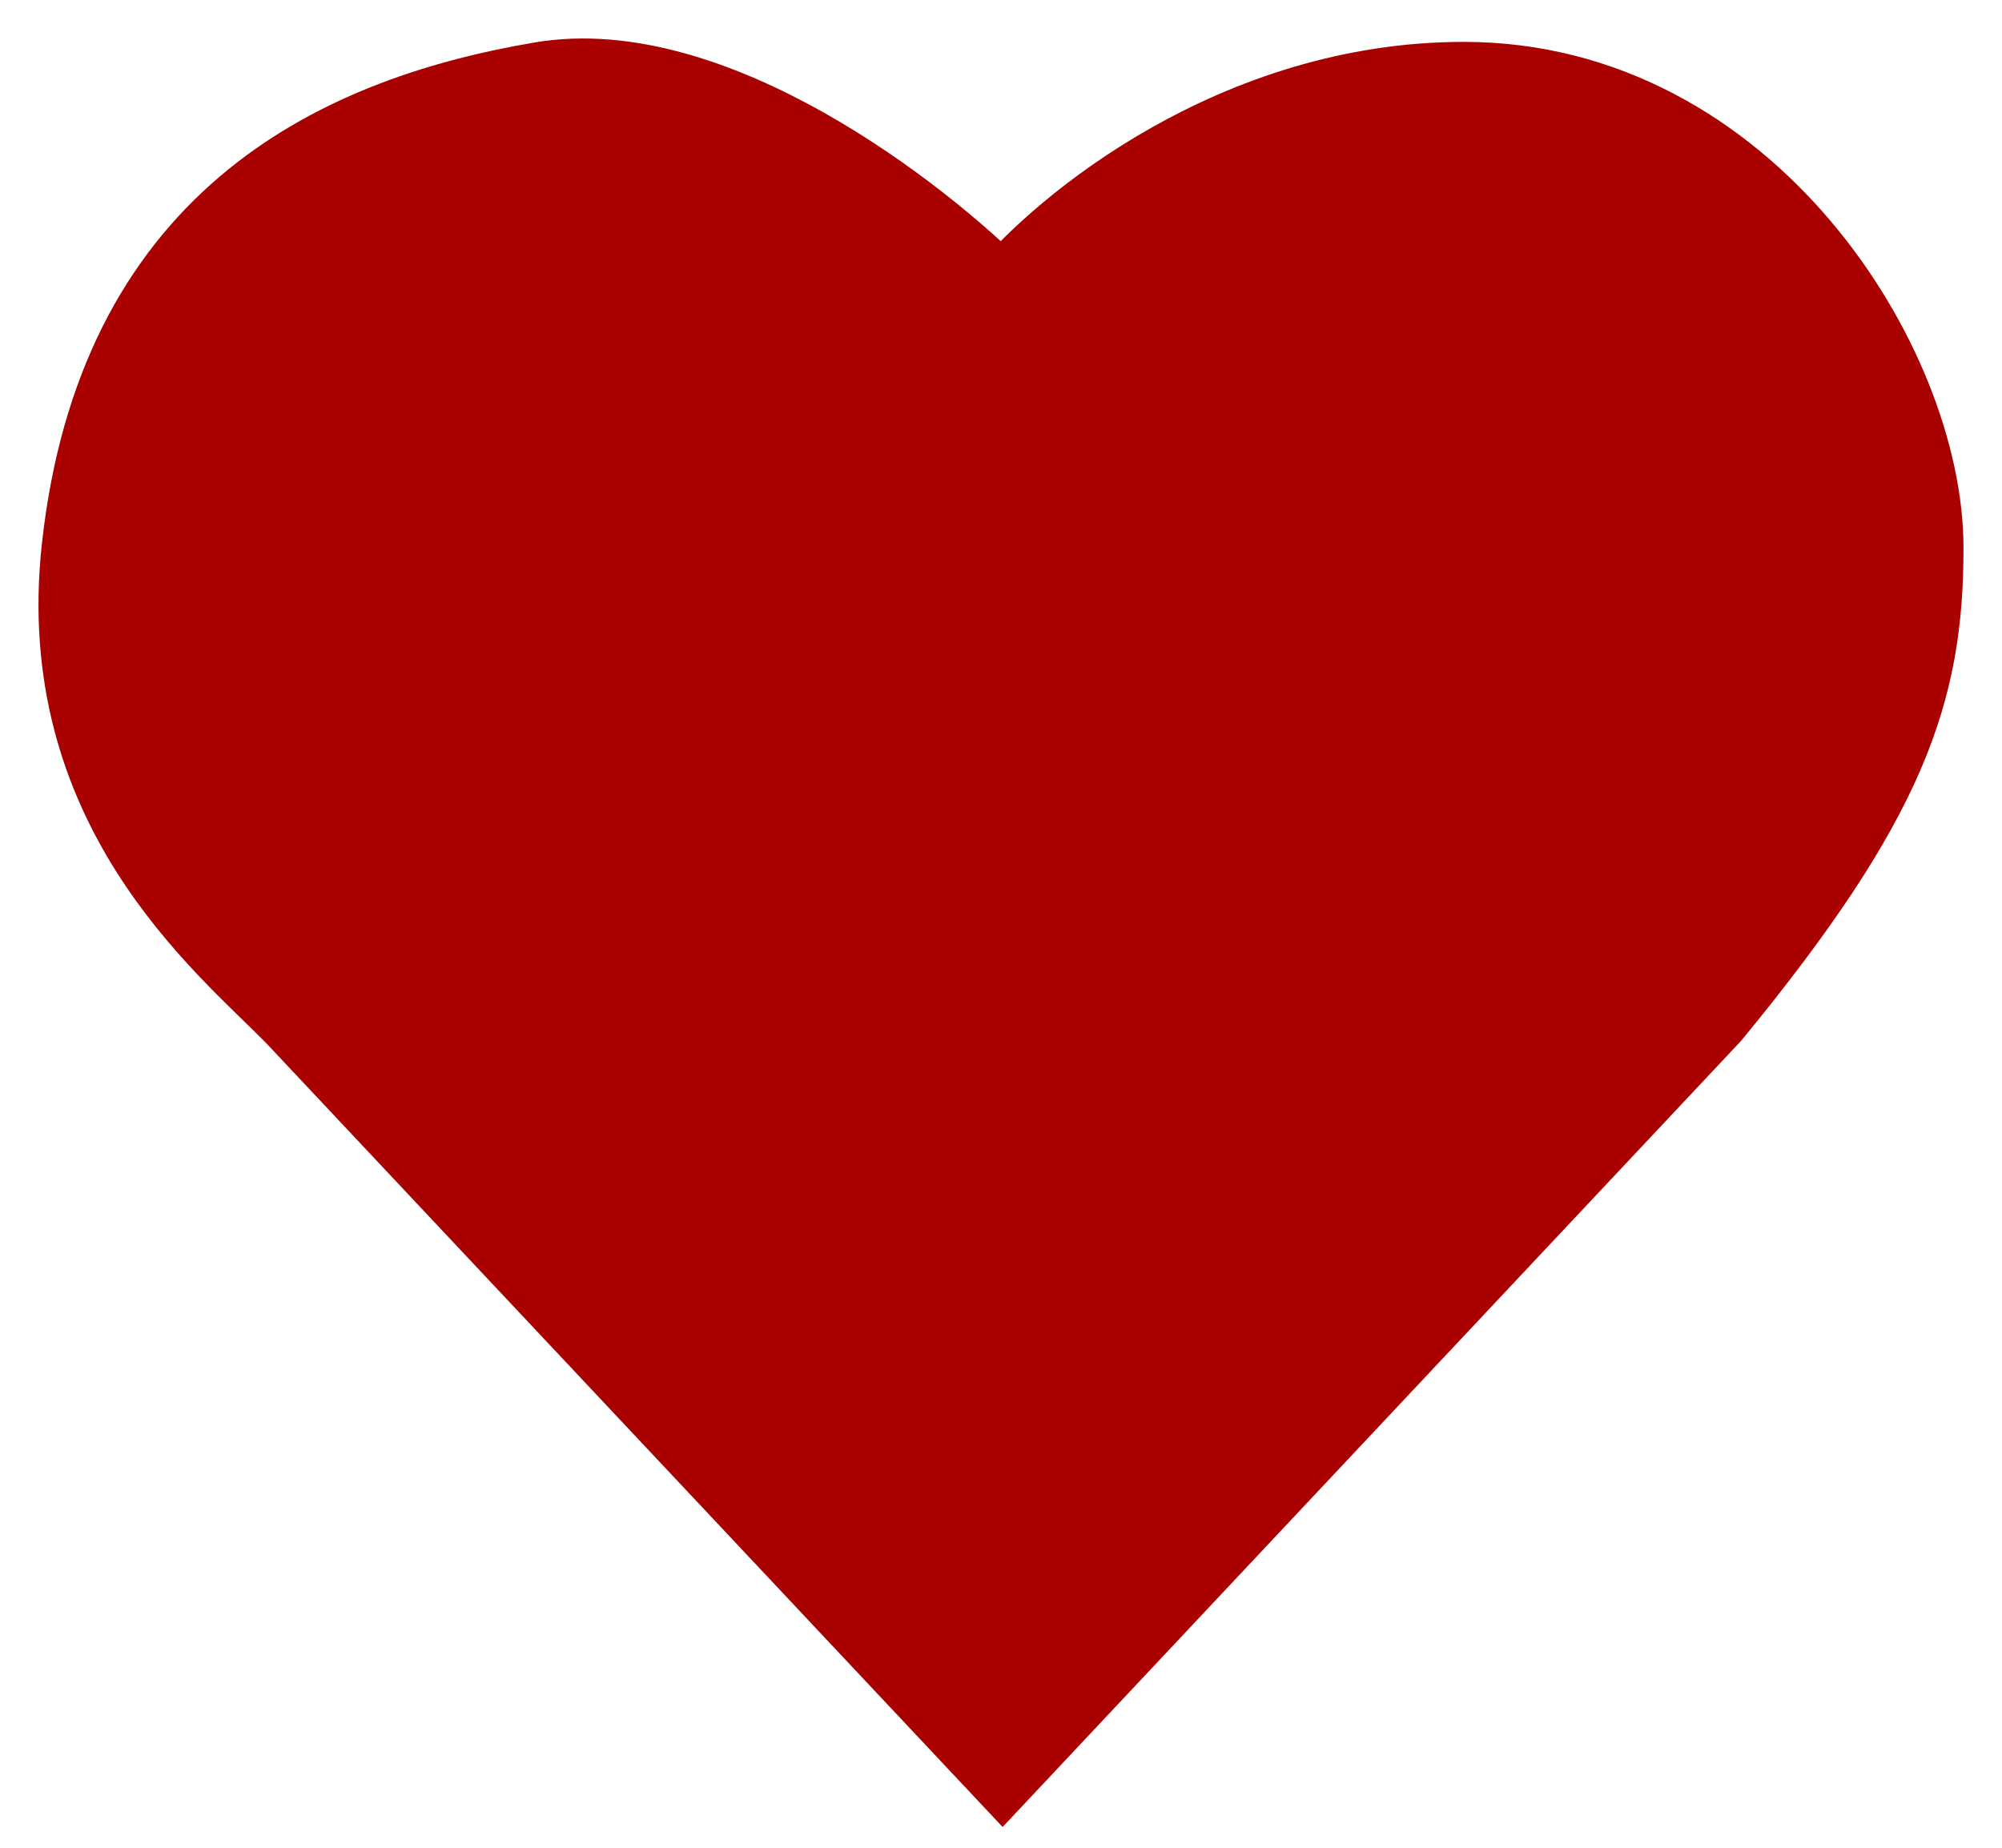 <svg width="26" height="24" viewBox="0 0 26 24" fill="none" xmlns="http://www.w3.org/2000/svg">
    <path d="M7.03 1.044c2.212-.373 4.915 1.713 5.99 2.803.768-.934 3.041-2.803 5.99-2.803 3.686 0 5.99 3.691 5.99 6.073 0 1.869-.46 3.27-2.765 6.073L13.021 23l-9.215-9.81c-.922-.934-3.134-2.71-2.765-6.073.46-4.204 3.225-5.606 5.99-6.073z" fill="#A90000" stroke="#A90000"/>
</svg>
